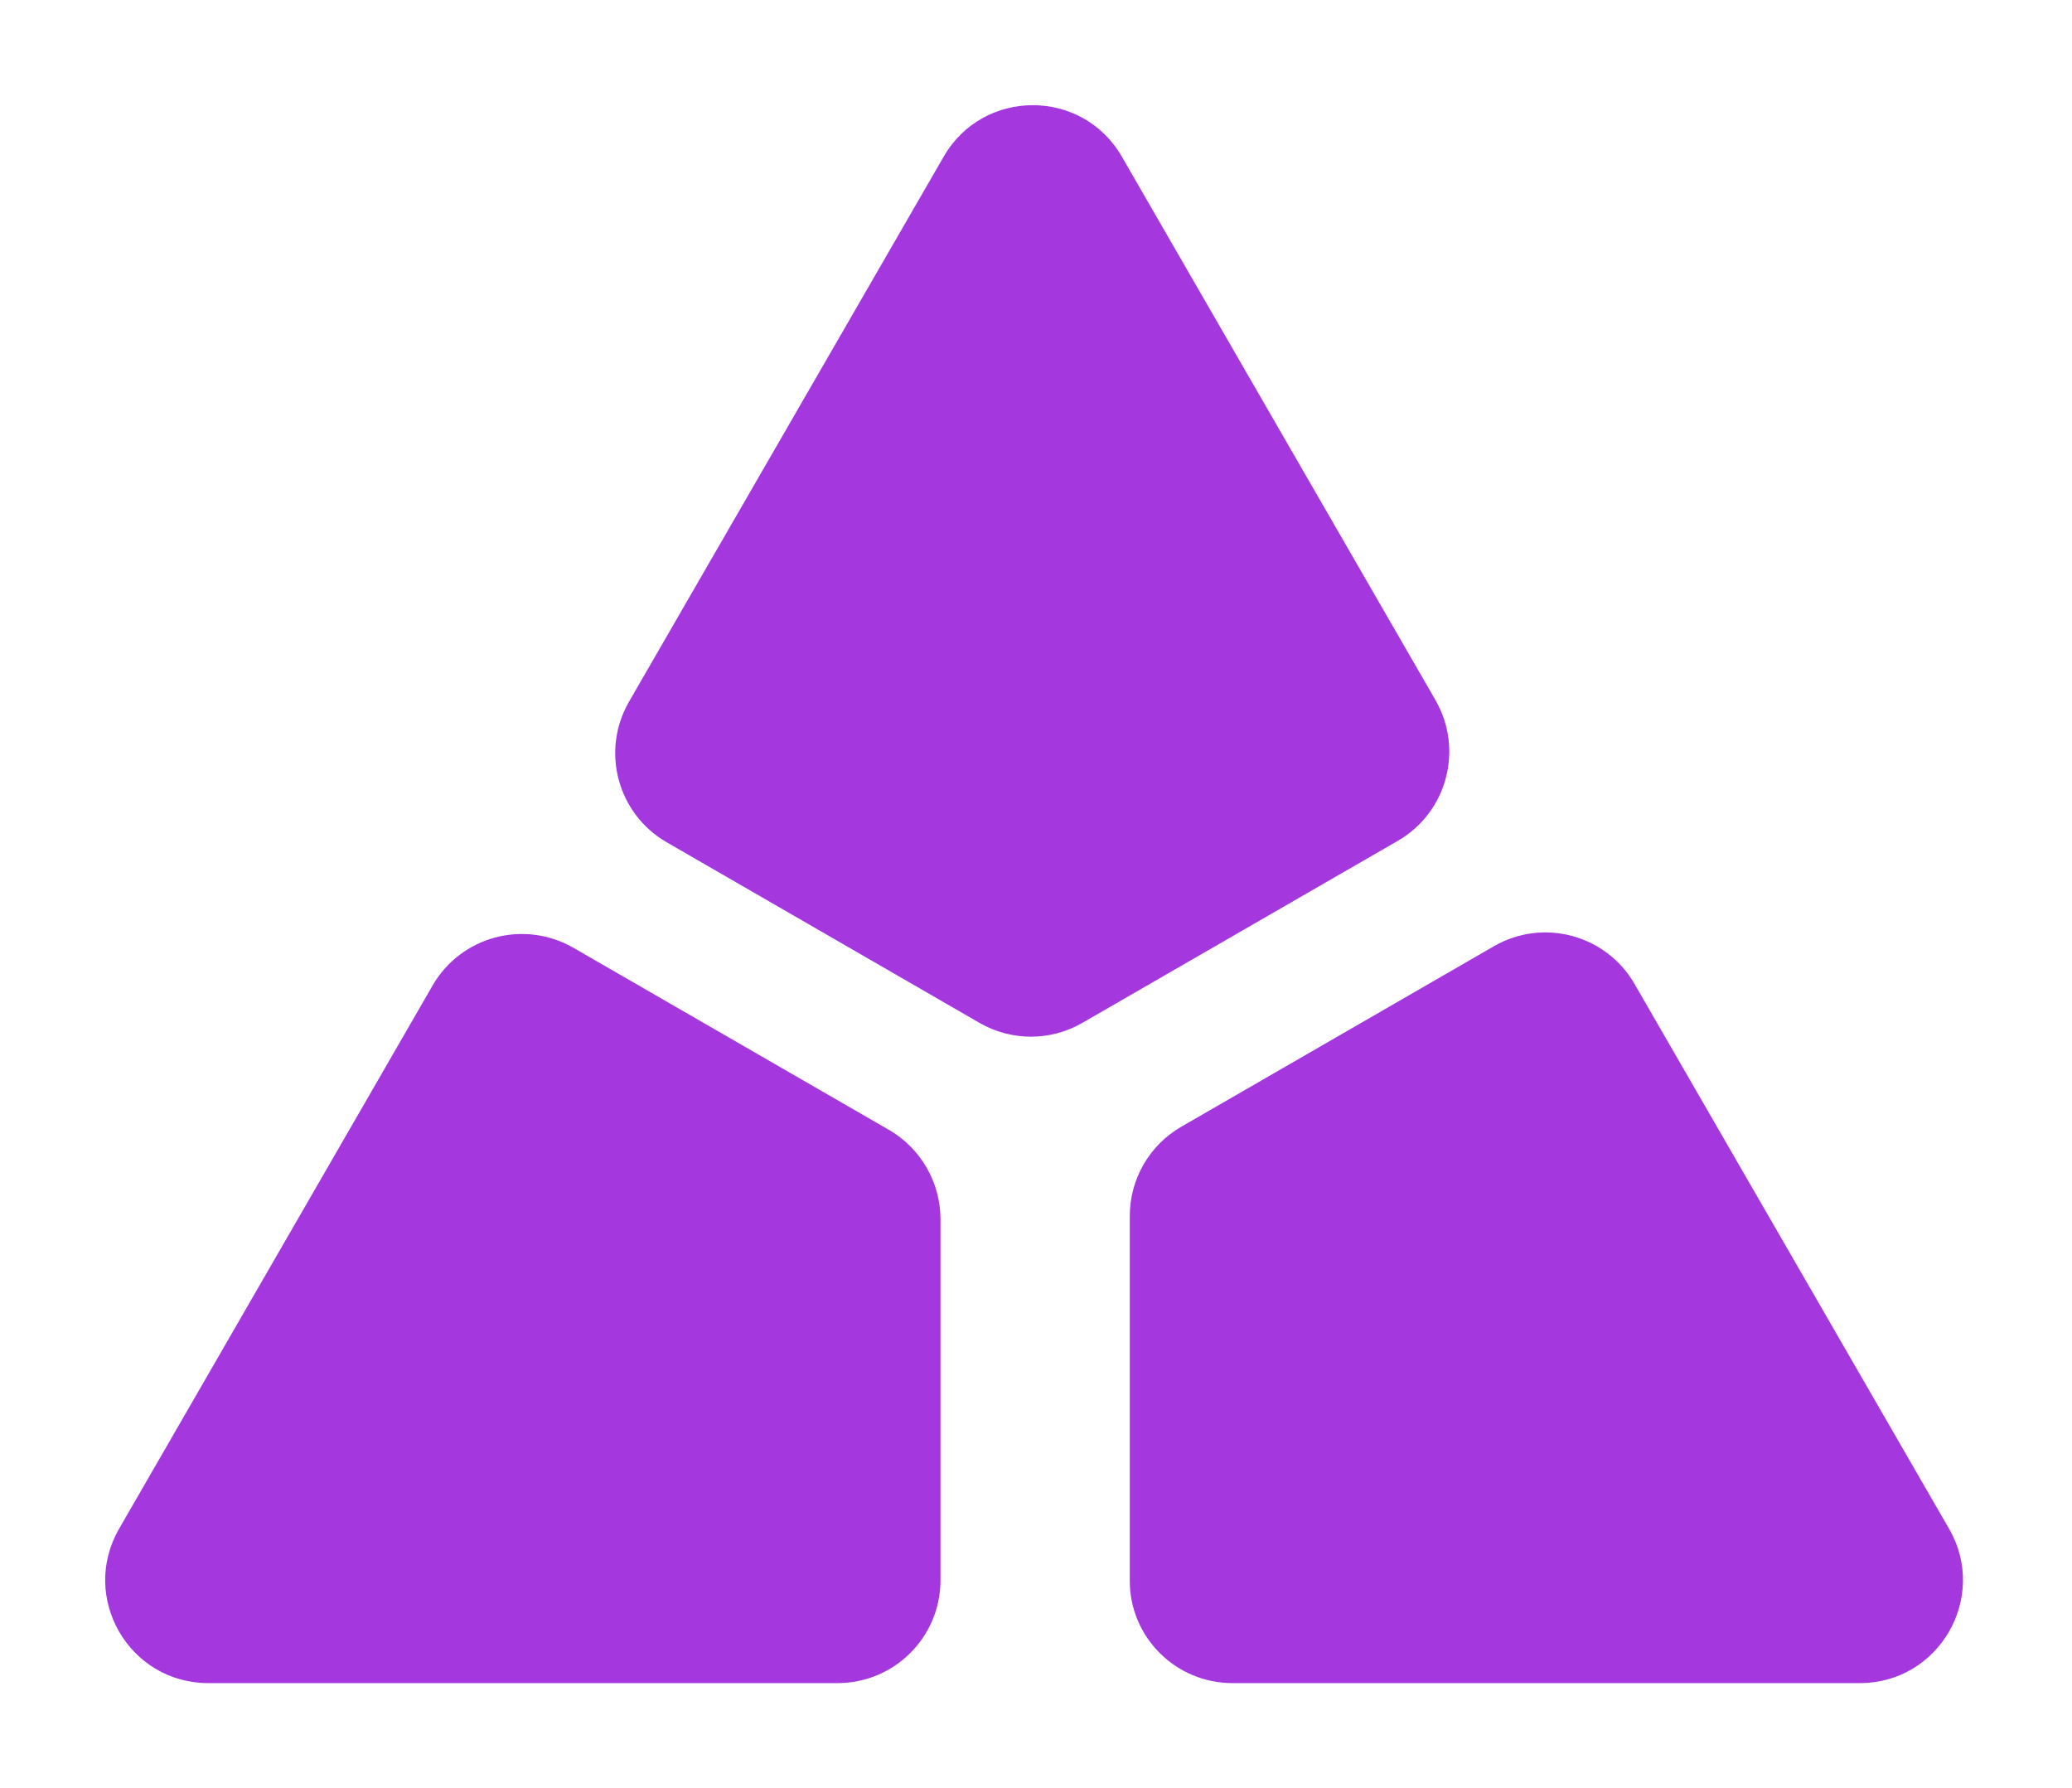 <svg width="197" height="170" viewBox="0 0 197 170" fill="none" xmlns="http://www.w3.org/2000/svg">
<g filter="url(#filter0_d)">
<path d="M41.132 83.681L11.319 135.335C7.565 141.866 12.271 150 19.805 150H79.631C85.038 150 89.419 145.62 89.419 140.215V105.904C89.419 102.4 87.541 99.172 84.538 97.42L54.524 80.102C49.818 77.399 43.836 79.001 41.132 83.681Z" fill="#A437DE"/>
<path d="M117.179 150H176.831C184.365 150 189.071 141.842 185.316 135.335L155.403 83.531C152.7 78.851 146.717 77.249 142.036 79.952L112.298 97.12C109.269 98.872 107.417 102.1 107.417 105.604V140.24C107.392 145.62 111.773 150 117.179 150Z" fill="#A437DE"/>
<path d="M136.479 56.553L106.666 4.899C102.911 -1.633 93.474 -1.633 89.719 4.899L59.806 56.703C57.103 61.383 58.705 67.364 63.386 70.067L93.124 87.235C96.153 88.987 99.882 88.987 102.911 87.235L132.924 69.917C137.58 67.214 139.182 61.233 136.479 56.553Z" fill="#A437DE"/>
</g>
<defs>
<filter id="filter0_d" x="0" y="0" width="196.636" height="170" filterUnits="userSpaceOnUse" color-interpolation-filters="sRGB">
<feFlood flood-opacity="0" result="BackgroundImageFix"/>
<feColorMatrix in="SourceAlpha" type="matrix" values="0 0 0 0 0 0 0 0 0 0 0 0 0 0 0 0 0 0 127 0"/>
<feOffset dy="10"/>
<feGaussianBlur stdDeviation="5"/>
<feColorMatrix type="matrix" values="0 0 0 0 0 0 0 0 0 0 0 0 0 0 0 0 0 0 0.25 0"/>
<feBlend mode="normal" in2="BackgroundImageFix" result="effect1_dropShadow"/>
<feBlend mode="normal" in="SourceGraphic" in2="effect1_dropShadow" result="shape"/>
</filter>
</defs>
</svg>
